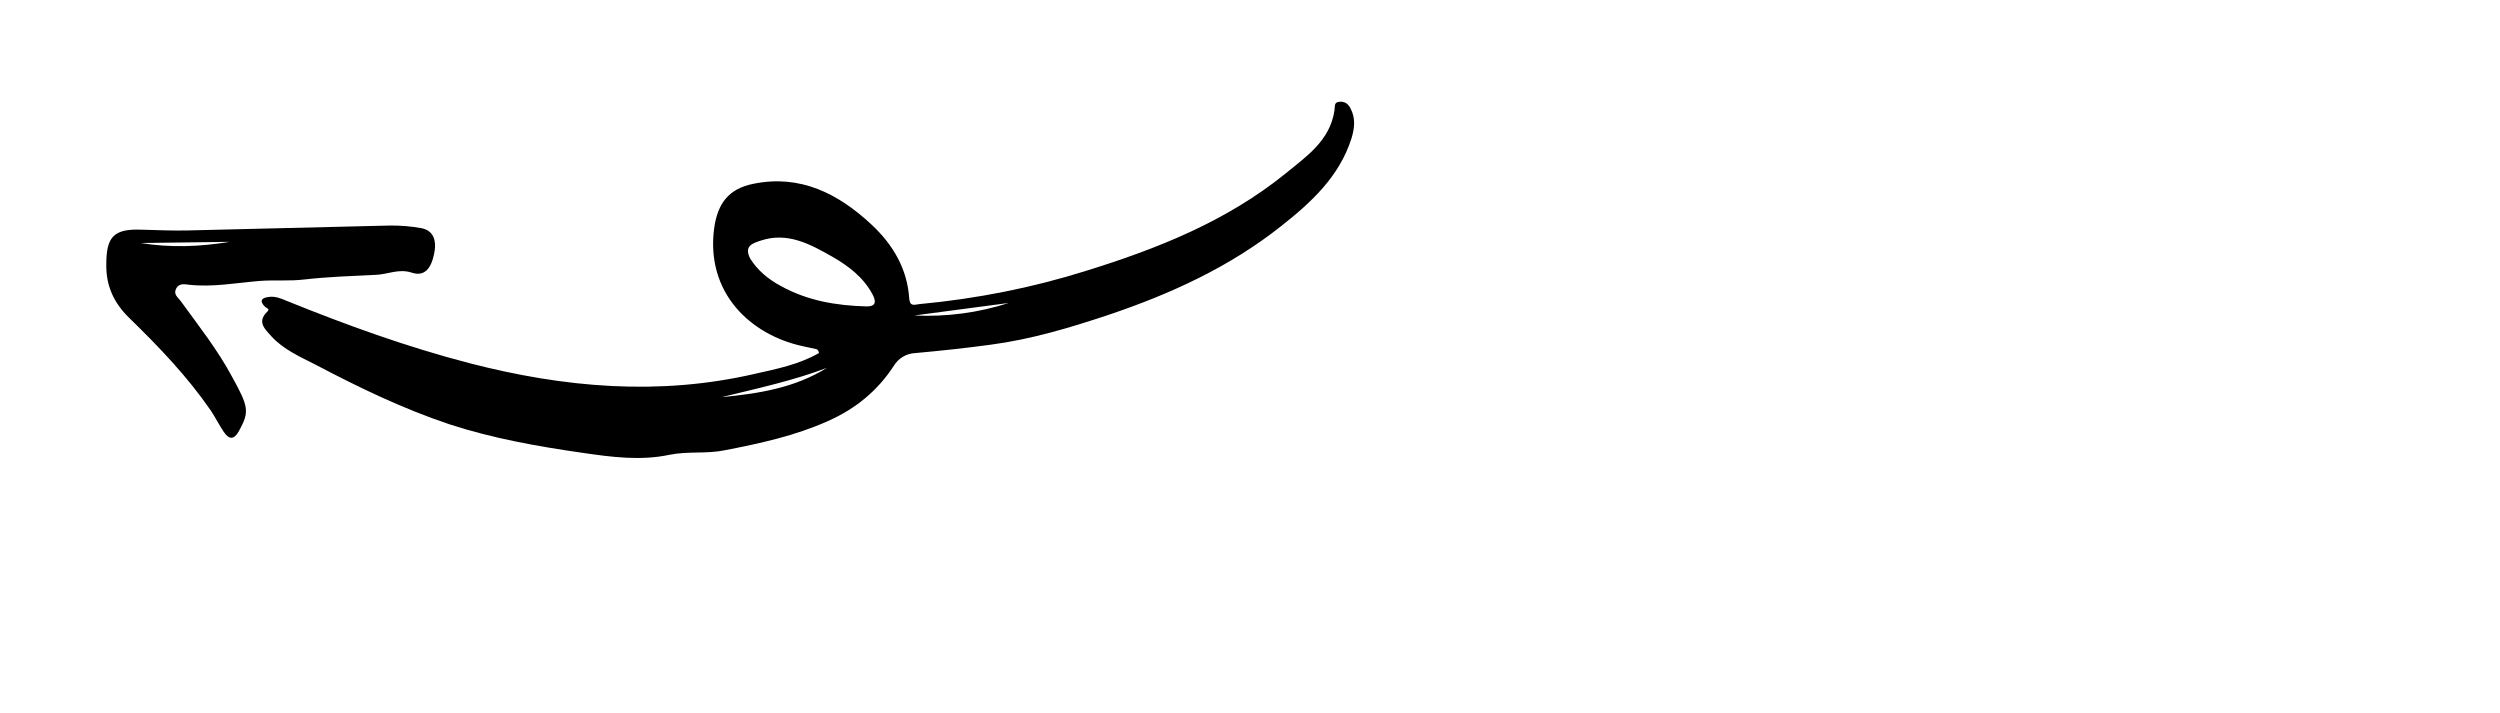 <?xml version="1.0" encoding="utf-8"?>
<!-- Generator: Adobe Illustrator 25.0.1, SVG Export Plug-In . SVG Version: 6.00 Build 0)  -->
<svg version="1.1" id="Layer_0_Image" xmlns="http://www.w3.org/2000/svg" xmlns:xlink="http://www.w3.org/1999/xlink" x="0px"
	 y="0px" viewBox="0 0 658.5 187.8" style="enable-background:new 0 0 658.5 187.8;" xml:space="preserve">
<path d="M215.7,93c-5.2,3-11.2,4.2-17,5.5c-25.2,5.8-50.1,3.6-74.9-2.8c-16.6-4.3-32.6-10.1-48.4-16.5c-1.4-0.6-2.9-1.2-4.5-1
	c-1.8,0.2-2.8,0.9-1.1,2.6c0.4,0.4,1.4,0.5,0.6,1.3c-2.8,2.7-0.6,4.6,1.1,6.5c3.2,3.5,7.6,5.4,11.7,7.5c11.4,6,23,11.6,35.3,15.7
	c11.4,3.7,23.2,5.8,35.1,7.5c7.5,1.1,15.2,2.1,22.7,0.5c4.9-1,9.8-0.2,14.6-1.2c9.3-1.8,18.5-3.8,27.2-7.7c7.2-3.2,13-7.9,17.3-14.5
	c1.2-2,3.3-3.3,5.7-3.4c6.6-0.6,13.2-1.3,19.8-2.2c10.7-1.4,21-4.5,31.2-7.9c16.3-5.5,31.8-12.6,45.3-23.3
	c8-6.3,15.4-13.1,18.6-23.2c0.8-2.7,1.1-5.3-0.3-7.9c-0.6-1.1-1.4-1.8-2.8-1.7c-1.6,0.1-1.2,1.1-1.4,2.3c-1.2,8-7.4,12.1-13,16.7
	c-15.5,12.5-33.6,19.7-52.3,25.5c-14.3,4.5-29,7.4-44,8.8c-1.2,0.1-2.5,0.8-2.7-1.4c-0.5-7.9-4.3-14.3-10-19.6
	c-8.7-8.1-18.7-13.2-31-10.7c-6.6,1.3-9.5,5.2-10.4,11.8c-2.2,16.9,9.5,28,23.4,31c1.2,0.3,2.5,0.5,3.7,0.8
	C215.6,92.4,215.7,92.7,215.7,93z M197.6,68.1c-1.7-3.3,0.6-4,2.7-4.7c7.1-2.4,13.1,0.9,18.9,4.2c4.2,2.4,8.2,5.4,10.6,9.9
	c0.9,1.7,1.2,3.3-1.7,3.2c-7.8-0.2-15.4-1.5-22.3-5.3C202.4,73.6,199.5,71.2,197.6,68.1L197.6,68.1z M190.1,104.6
	c9.4-2.3,18.7-4.3,27.7-7.7C209.3,102.2,199.7,103.7,190.1,104.6L190.1,104.6z M240.8,83.1l24.9-3.3
	C257.7,82.4,249.2,83.5,240.8,83.1L240.8,83.1z"/>
<path d="M61.1,99.2c-3.8-7.1-8.8-13.4-13.5-19.9c-0.7-1-2-1.7-1.2-3.3c0.8-1.5,2.3-1.1,3.4-1c6.3,0.7,12.4-0.5,18.6-1
	c3.9-0.3,7.9,0.1,11.9-0.4c6.2-0.7,12.4-0.9,18.6-1.2c3.2-0.1,6.1-1.7,9.5-0.6c3.3,1.1,5.3-0.8,6.1-5.8c0.4-2.6-0.3-5.3-3.5-5.9
	c-2.7-0.5-5.4-0.7-8.1-0.7c-17.8,0.4-35.7,0.9-53.5,1.3c-4,0.1-8-0.1-12-0.2C30,60.2,28,62.3,28,69.6c-0.1,5.7,2,10.2,6,14.1
	c7.8,7.6,15.3,15.4,21.5,24.4c1.2,1.8,2.2,3.8,3.4,5.6c1.4,2.1,2.7,2.2,4-0.1C65.7,108.5,65.6,107.3,61.1,99.2z M60.5,63.7
	c-7.8,1.3-15.7,1.6-23.5,0.3L60.5,63.7z"/>
</svg>

